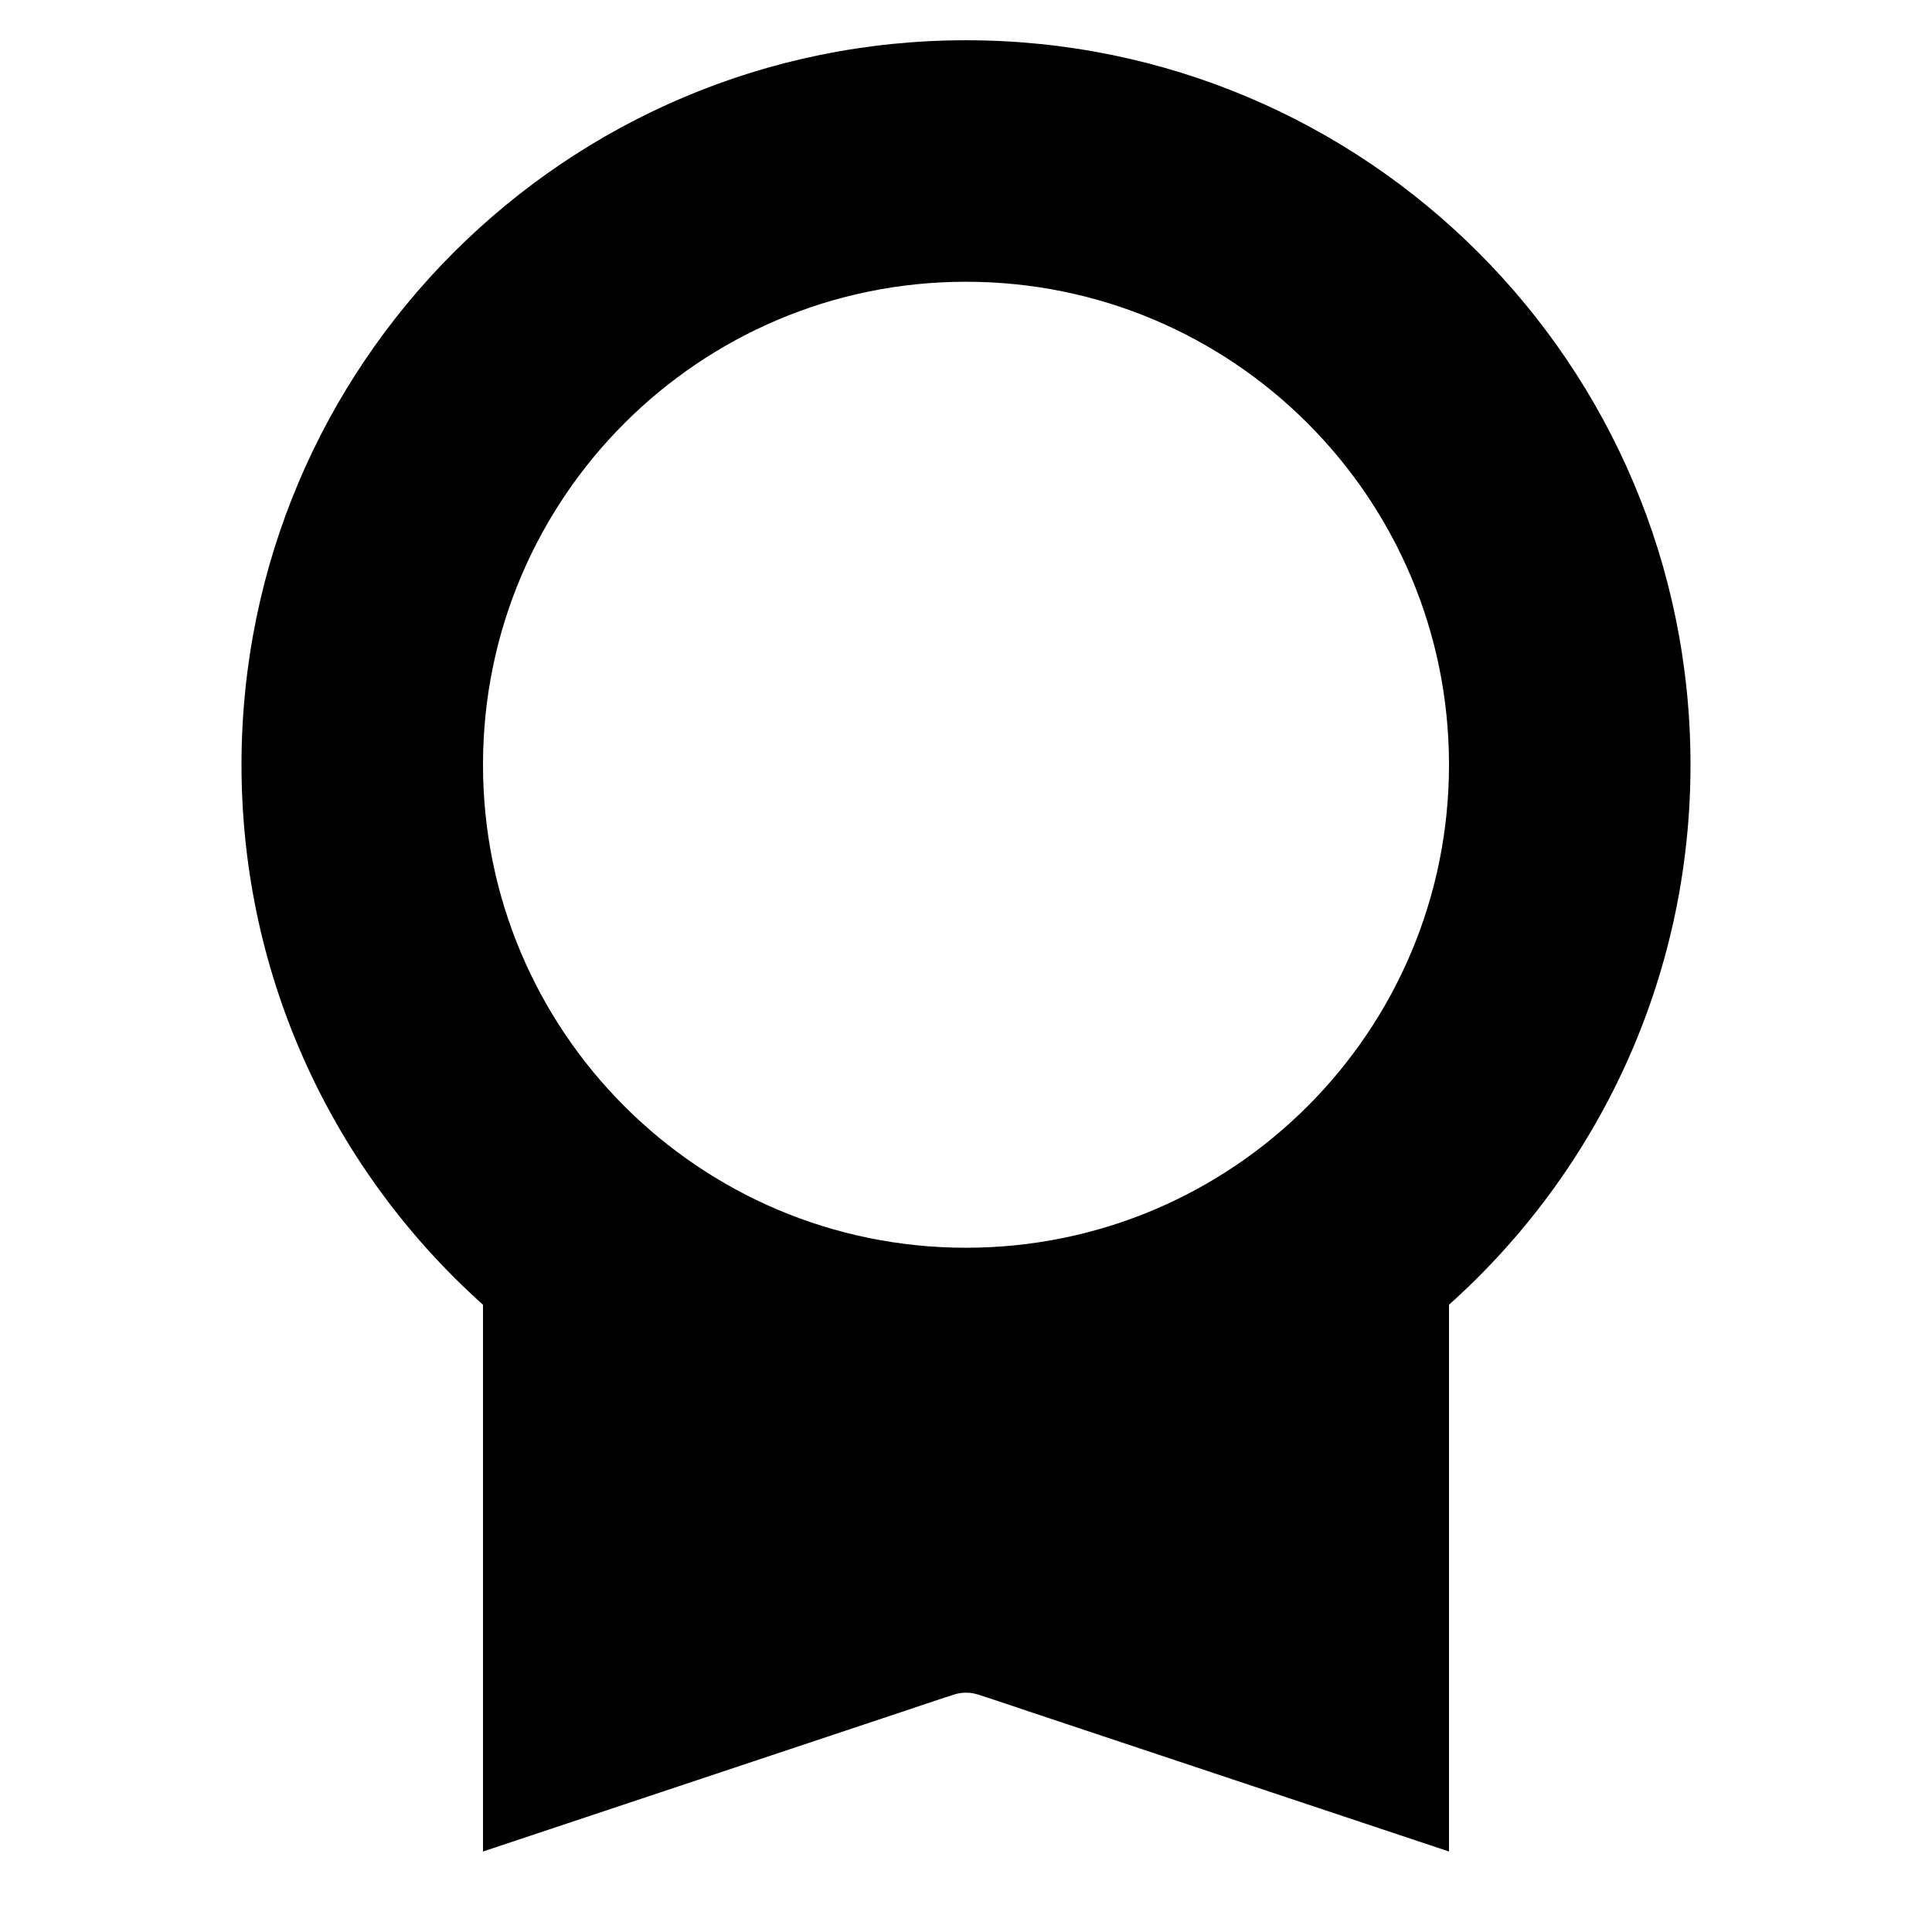 <svg width="24" height="24" viewBox="0 0 24 24" fill="none" xmlns="http://www.w3.org/2000/svg">
<path fill-rule="evenodd" clip-rule="evenodd" d="M12 0.5C7.029 0.5 3 4.529 3 9.5C3 12.165 4.159 14.56 6 16.208V23L11.747 21.084C11.841 21.053 11.888 21.037 11.936 21.031C11.978 21.026 12.022 21.026 12.064 21.031C12.112 21.037 12.159 21.053 12.253 21.084L18 23V16.208C19.841 14.56 21 12.165 21 9.5C21 4.529 16.971 0.5 12 0.5ZM6 9.5C6 6.186 8.686 3.5 12 3.5C15.314 3.5 18 6.186 18 9.5C18 12.814 15.314 15.5 12 15.5C8.686 15.5 6 12.814 6 9.5Z" fill="black"/>
</svg>
